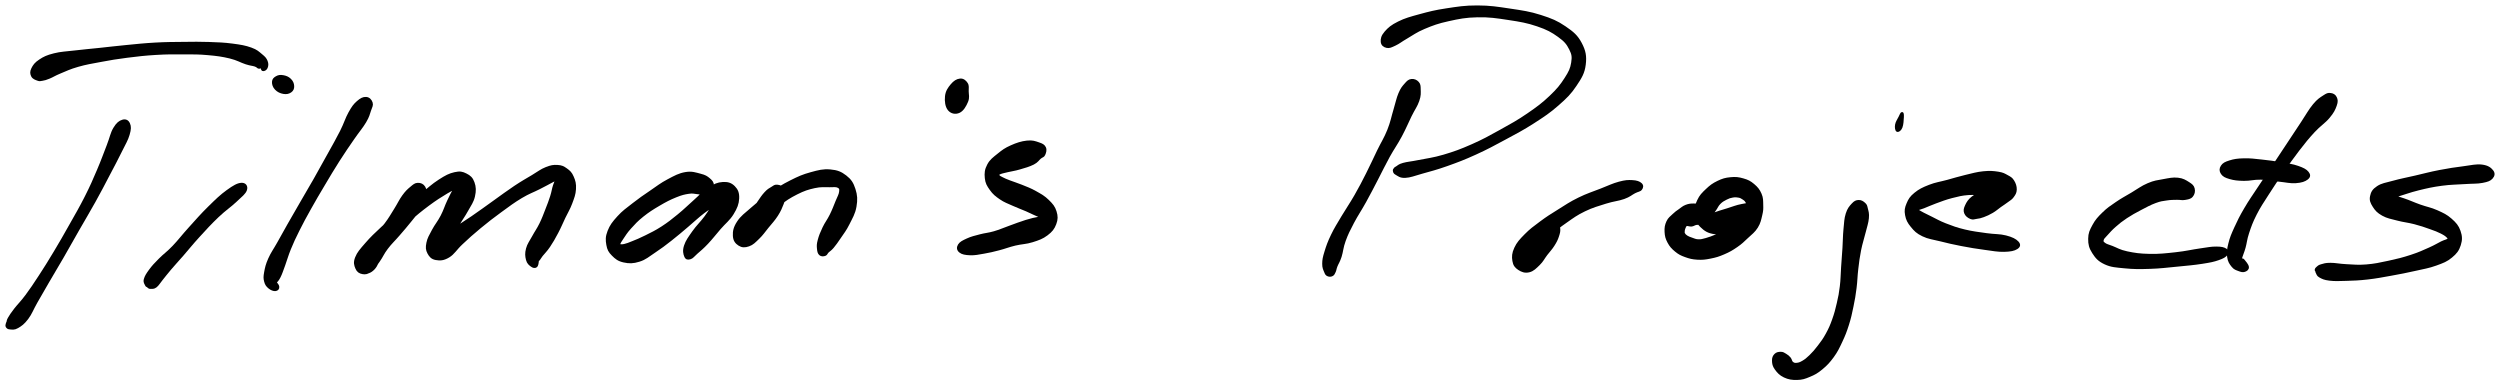 <svg xmlns="http://www.w3.org/2000/svg" id="canvas" viewBox="305.150 338.400 1150.538 177.366"><path d="M 361.58,393.98 C 360.24 394.40, 359.14 395.17, 357.77 397.46 C 356.40 399.74, 356.25 401.53, 354.74 405.40 C 353.23 409.28, 352.24 412.12, 350.23 416.83 C 348.21 421.54, 347.21 423.93, 344.66 428.97 C 342.12 434.00, 340.40 436.89, 337.52 442.00 C 334.65 447.10, 333.13 449.77, 330.29 454.50 C 327.46 459.22, 325.95 461.62, 323.35 465.61 C 320.74 469.60, 319.52 471.44, 317.28 474.46 C 315.04 477.47, 313.74 478.62, 312.14 480.67 C 310.55 482.73, 310.02 483.55, 309.32 484.75 C 308.61 485.94, 308.82 486.12, 308.62 486.66 C 308.41 487.20, 308.36 487.03, 308.30 487.44 C 308.24 487.85, 308.00 488.30, 308.29 488.72 C 308.59 489.13, 308.81 489.46, 309.79 489.51 C 310.78 489.56, 311.62 489.88, 313.21 488.96 C 314.79 488.05, 315.98 487.23, 317.72 484.93 C 319.45 482.63, 319.97 480.83, 321.89 477.46 C 323.81 474.08, 324.89 472.21, 327.31 468.06 C 329.73 463.90, 331.22 461.47, 334.00 456.68 C 336.77 451.88, 338.24 449.19, 341.17 444.07 C 344.10 438.95, 345.87 436.07, 348.64 431.08 C 351.42 426.09, 352.61 423.73, 355.03 419.12 C 357.46 414.52, 358.90 411.81, 360.75 408.05 C 362.61 404.29, 363.56 402.87, 364.31 400.33 C 365.06 397.79, 365.04 396.63, 364.49 395.36 C 363.95 394.09, 362.93 393.56, 361.58 393.98" style="stroke: black; fill: black;"/><path d="M 322.50,375.05 C 323.43 375.39, 323.58 375.26, 324.64 375.08 C 325.70 374.90, 326.18 374.78, 327.80 374.12 C 329.43 373.46, 330.14 372.86, 332.77 371.77 C 335.41 370.69, 337.18 369.76, 340.98 368.68 C 344.77 367.60, 347.20 367.22, 351.73 366.38 C 356.26 365.54, 358.58 365.13, 363.61 364.49 C 368.65 363.85, 371.68 363.50, 376.91 363.18 C 382.13 362.87, 384.95 362.90, 389.74 362.92 C 394.53 362.94, 396.62 362.89, 400.87 363.28 C 405.12 363.66, 407.48 363.98, 410.97 364.82 C 414.47 365.67, 416.03 366.76, 418.34 367.50 C 420.65 368.25, 421.36 368.14, 422.54 368.54 C 423.73 368.94, 423.71 369.42, 424.26 369.52 C 424.82 369.63, 425.09 369.25, 425.32 369.06 C 425.55 368.88, 425.26 368.28, 425.41 368.59 C 425.56 368.89, 425.59 370.40, 426.07 370.60 C 426.55 370.80, 427.46 370.37, 427.81 369.58 C 428.16 368.79, 428.32 367.80, 427.84 366.63 C 427.37 365.46, 426.88 364.90, 425.44 363.72 C 423.99 362.55, 423.31 361.71, 420.64 360.76 C 417.96 359.80, 415.94 359.46, 412.05 358.95 C 408.16 358.44, 405.65 358.37, 401.18 358.21 C 396.71 358.06, 394.63 358.12, 389.72 358.17 C 384.81 358.23, 381.97 358.19, 376.64 358.49 C 371.31 358.78, 368.21 359.15, 363.08 359.64 C 357.94 360.13, 355.62 360.45, 350.94 360.94 C 346.26 361.44, 343.85 361.61, 339.68 362.11 C 335.50 362.61, 333.30 362.61, 330.06 363.43 C 326.82 364.25, 325.48 364.89, 323.48 366.22 C 321.47 367.54, 320.73 368.62, 320.03 370.05 C 319.33 371.48, 319.49 372.37, 319.98 373.37 C 320.48 374.36, 321.57 374.70, 322.50 375.05" style="stroke: black; fill: black;"/><path d="M 416.24,423.03 C 414.53 423.13, 412.75 424.14, 409.77 426.30 C 406.79 428.45, 404.83 430.37, 401.34 433.80 C 397.85 437.23, 395.62 439.82, 392.34 443.45 C 389.05 447.07, 387.66 449.06, 384.92 451.92 C 382.17 454.79, 380.76 455.61, 378.62 457.78 C 376.47 459.95, 375.54 460.93, 374.18 462.77 C 372.83 464.61, 372.20 465.63, 371.83 466.97 C 371.47 468.32, 372.10 468.85, 372.35 469.50 C 372.61 470.14, 372.91 469.98, 373.13 470.18 C 373.34 470.38, 373.15 470.37, 373.43 470.50 C 373.72 470.64, 373.86 470.91, 374.55 470.86 C 375.24 470.81, 375.87 471.02, 376.88 470.24 C 377.89 469.46, 378.28 468.57, 379.59 466.97 C 380.91 465.36, 381.53 464.46, 383.44 462.22 C 385.35 459.98, 386.51 458.76, 389.13 455.77 C 391.74 452.77, 393.25 450.80, 396.50 447.24 C 399.75 443.68, 401.96 441.24, 405.38 437.98 C 408.81 434.72, 411.02 433.39, 413.61 430.94 C 416.19 428.50, 417.78 427.35, 418.31 425.77 C 418.84 424.18, 417.95 422.92, 416.24 423.03" style="stroke: black; fill: black;"/><path d="M 435.36,373.48 C 434.11 373.27, 433.27 373.41, 432.36 373.94 C 431.45 374.46, 430.87 375.02, 430.82 376.10 C 430.77 377.18, 431.15 378.34, 432.11 379.34 C 433.07 380.35, 434.27 380.89, 435.62 381.13 C 436.97 381.36, 437.99 381.13, 438.87 380.51 C 439.76 379.88, 440.09 379.11, 440.04 378.00 C 439.99 376.90, 439.57 375.90, 438.63 375.00 C 437.70 374.09, 436.62 373.69, 435.36 373.48" style="stroke: black; fill: black;"/><path d="M 473.64,383.51 C 472.36 383.43, 471.25 383.97, 469.72 385.33 C 468.19 386.69, 467.52 387.60, 465.99 390.32 C 464.47 393.03, 464.03 395.06, 462.09 398.91 C 460.15 402.76, 458.71 405.17, 456.29 409.57 C 453.86 413.97, 452.49 416.47, 449.96 420.93 C 447.42 425.40, 446.02 427.71, 443.61 431.88 C 441.20 436.06, 439.99 438.12, 437.90 441.80 C 435.81 445.47, 434.93 447.13, 433.16 450.27 C 431.40 453.42, 430.26 454.84, 429.07 457.53 C 427.88 460.22, 427.59 461.63, 427.21 463.70 C 426.84 465.78, 426.84 466.48, 427.20 467.89 C 427.56 469.29, 428.07 469.93, 429.01 470.73 C 429.95 471.52, 431.06 471.95, 431.90 471.87 C 432.73 471.78, 433.33 471.20, 433.17 470.30 C 433.02 469.41, 431.62 468.03, 431.12 467.38 C 430.62 466.73, 430.66 466.91, 430.65 467.04 C 430.64 467.17, 430.83 467.78, 431.07 468.04 C 431.31 468.30, 431.31 468.79, 431.85 468.34 C 432.39 467.90, 432.96 467.44, 433.78 465.83 C 434.59 464.23, 434.98 462.91, 435.94 460.32 C 436.90 457.73, 437.24 456.10, 438.56 452.89 C 439.87 449.68, 440.67 447.99, 442.53 444.27 C 444.39 440.55, 445.53 438.47, 447.86 434.30 C 450.19 430.12, 451.58 427.79, 454.19 423.40 C 456.81 419.00, 458.23 416.56, 460.93 412.33 C 463.63 408.09, 465.25 405.80, 467.70 402.23 C 470.15 398.66, 471.64 397.07, 473.19 394.47 C 474.73 391.86, 474.81 390.96, 475.41 389.21 C 476.00 387.46, 476.51 386.86, 476.16 385.72 C 475.80 384.58, 474.93 383.59, 473.64 383.51" style="stroke: black; fill: black;"/><path d="M 497.44,423.04 C 496.22 423.08, 495.64 423.66, 494.30 424.77 C 492.95 425.89, 492.16 426.61, 490.70 428.60 C 489.25 430.59, 488.63 432.15, 487.01 434.73 C 485.38 437.31, 484.57 438.88, 482.58 441.50 C 480.59 444.12, 479.03 445.35, 477.07 447.84 C 475.11 450.33, 474.19 451.78, 472.78 453.94 C 471.37 456.11, 470.59 457.03, 470.02 458.65 C 469.45 460.28, 469.37 461.02, 469.92 462.08 C 470.46 463.13, 471.32 463.95, 472.76 463.95 C 474.19 463.95, 475.51 463.72, 477.10 462.09 C 478.68 460.45, 478.92 458.68, 480.67 455.76 C 482.42 452.85, 483.28 450.69, 485.83 447.52 C 488.38 444.35, 490.13 442.89, 493.41 439.92 C 496.70 436.95, 498.79 435.25, 502.26 432.66 C 505.73 430.08, 507.90 428.74, 510.77 427.01 C 513.64 425.28, 515.01 424.97, 516.59 424.01 C 518.18 423.05, 518.46 422.58, 518.69 422.23 C 518.92 421.87, 518.55 421.69, 517.73 422.25 C 516.92 422.81, 515.86 423.32, 514.61 425.03 C 513.36 426.74, 512.71 428.23, 511.47 430.79 C 510.23 433.36, 509.83 435.11, 508.41 437.83 C 507.00 440.56, 505.70 441.95, 504.39 444.42 C 503.08 446.90, 502.29 448.12, 501.88 450.20 C 501.46 452.29, 501.55 453.36, 502.33 454.84 C 503.12 456.31, 503.94 457.25, 505.79 457.58 C 507.65 457.90, 509.22 457.89, 511.60 456.46 C 513.98 455.03, 514.82 453.10, 517.70 450.42 C 520.57 447.75, 522.38 446.05, 525.98 443.09 C 529.57 440.12, 531.84 438.38, 535.65 435.59 C 539.47 432.80, 541.53 431.24, 545.06 429.12 C 548.59 427.01, 550.47 426.47, 553.30 425.02 C 556.14 423.58, 557.40 422.87, 559.24 421.89 C 561.09 420.92, 561.72 420.64, 562.52 420.14 C 563.31 419.63, 563.37 419.34, 563.21 419.37 C 563.05 419.40, 562.31 419.42, 561.70 420.30 C 561.09 421.17, 560.73 422.06, 560.15 423.76 C 559.58 425.46, 559.54 426.58, 558.83 428.80 C 558.12 431.03, 557.61 432.36, 556.61 434.88 C 555.62 437.41, 555.09 438.94, 553.87 441.43 C 552.64 443.93, 551.72 445.07, 550.49 447.35 C 549.26 449.64, 548.28 450.76, 547.72 452.87 C 547.16 454.98, 547.31 456.34, 547.71 457.91 C 548.12 459.47, 548.93 460.06, 549.76 460.68 C 550.59 461.30, 551.30 461.41, 551.88 461.00 C 552.45 460.59, 552.57 459.21, 552.64 458.64 C 552.72 458.07, 552.18 458.27, 552.25 458.15 C 552.33 458.02, 552.57 458.45, 553.01 458.01 C 553.46 457.56, 553.51 457.18, 554.48 455.93 C 555.44 454.69, 556.41 453.90, 557.84 451.79 C 559.26 449.68, 560.20 448.04, 561.60 445.38 C 563.01 442.72, 563.59 441.16, 564.87 438.48 C 566.15 435.80, 567.01 434.59, 567.99 431.98 C 568.96 429.37, 569.59 427.86, 569.73 425.43 C 569.88 422.99, 569.50 421.65, 568.70 419.83 C 567.91 418.00, 567.17 417.32, 565.77 416.32 C 564.37 415.31, 563.58 414.91, 561.72 414.81 C 559.85 414.70, 558.75 414.87, 556.45 415.79 C 554.14 416.71, 553.07 417.69, 550.19 419.41 C 547.32 421.13, 545.61 422.04, 542.07 424.39 C 538.53 426.75, 536.41 428.39, 532.48 431.18 C 528.54 433.97, 526.30 435.69, 522.41 438.33 C 518.52 440.98, 516.36 442.29, 513.04 444.40 C 509.72 446.52, 507.66 447.11, 505.81 448.92 C 503.97 450.73, 503.86 452.21, 503.81 453.46 C 503.75 454.70, 504.62 455.12, 505.55 455.14 C 506.47 455.17, 507.11 454.84, 508.42 453.60 C 509.73 452.36, 510.59 451.26, 512.10 448.94 C 513.60 446.62, 514.34 444.73, 515.94 441.99 C 517.55 439.26, 518.64 437.91, 520.10 435.26 C 521.56 432.61, 522.65 431.30, 523.24 428.74 C 523.82 426.17, 523.76 424.44, 523.03 422.43 C 522.31 420.42, 521.33 419.56, 519.60 418.70 C 517.87 417.84, 516.85 417.58, 514.39 418.14 C 511.94 418.70, 510.45 419.48, 507.32 421.49 C 504.20 423.49, 502.31 425.33, 498.78 428.17 C 495.26 431.00, 493.24 432.68, 489.70 435.66 C 486.16 438.65, 484.32 440.10, 481.10 443.08 C 477.88 446.07, 476.02 447.83, 473.61 450.61 C 471.20 453.39, 469.95 454.74, 469.07 456.98 C 468.18 459.22, 468.59 460.40, 469.18 461.81 C 469.77 463.23, 470.70 463.82, 472.03 464.06 C 473.35 464.30, 474.29 464.11, 475.78 463.00 C 477.27 461.89, 477.99 460.60, 479.48 458.52 C 480.97 456.44, 481.39 455.02, 483.23 452.61 C 485.06 450.19, 486.48 448.98, 488.67 446.43 C 490.87 443.87, 492.19 442.38, 494.20 439.85 C 496.21 437.31, 497.44 436.05, 498.73 433.76 C 500.02 431.47, 500.33 430.24, 500.67 428.40 C 501.00 426.56, 501.04 425.63, 500.39 424.56 C 499.75 423.48, 498.66 422.99, 497.44 423.04" style="stroke: black; fill: black;"/><path d="M 633.21,423.69 C 633.18 422.48, 632.66 421.81, 631.50 420.83 C 630.35 419.86, 629.63 419.38, 627.45 418.83 C 625.28 418.28, 623.60 417.58, 620.63 418.09 C 617.66 418.60, 615.82 419.66, 612.60 421.36 C 609.38 423.06, 607.74 424.41, 604.54 426.60 C 601.34 428.78, 599.58 429.96, 596.60 432.30 C 593.62 434.63, 591.93 435.76, 589.66 438.27 C 587.39 440.77, 586.23 442.27, 585.24 444.83 C 584.24 447.38, 584.32 448.87, 584.69 451.04 C 585.07 453.21, 585.60 454.15, 587.11 455.68 C 588.62 457.21, 589.79 458.16, 592.23 458.69 C 594.67 459.23, 596.48 459.25, 599.32 458.35 C 602.16 457.46, 603.50 456.14, 606.43 454.21 C 609.35 452.28, 610.92 451.07, 613.94 448.71 C 616.96 446.35, 618.53 444.94, 621.53 442.42 C 624.53 439.90, 626.08 438.30, 628.93 436.13 C 631.77 433.95, 633.59 433.13, 635.75 431.56 C 637.91 429.99, 638.73 429.26, 639.72 428.26 C 640.71 427.27, 640.97 426.81, 640.70 426.58 C 640.42 426.35, 639.61 426.17, 638.35 427.12 C 637.10 428.08, 636.13 429.12, 634.42 431.34 C 632.71 433.56, 631.85 435.47, 629.81 438.22 C 627.77 440.97, 626.09 442.42, 624.21 445.08 C 622.34 447.75, 621.17 449.29, 620.43 451.55 C 619.70 453.80, 620.08 455.22, 620.55 456.35 C 621.02 457.48, 621.76 457.52, 622.78 457.22 C 623.81 456.92, 624.13 456.25, 625.69 454.86 C 627.26 453.47, 628.46 452.55, 630.60 450.28 C 632.74 448.01, 634.06 446.23, 636.40 443.52 C 638.75 440.81, 640.64 439.49, 642.33 436.73 C 644.01 433.98, 644.70 432.21, 644.83 429.74 C 644.95 427.28, 644.36 425.84, 642.96 424.43 C 641.55 423.01, 640.11 422.52, 637.80 422.66 C 635.49 422.80, 634.02 423.45, 631.40 425.11 C 628.77 426.77, 627.47 428.48, 624.67 430.94 C 621.87 433.40, 620.35 435.01, 617.39 437.42 C 614.43 439.84, 612.89 441.07, 609.88 443.03 C 606.86 444.98, 605.04 445.82, 602.32 447.18 C 599.61 448.55, 598.22 449.06, 596.31 449.84 C 594.40 450.63, 593.90 450.82, 592.75 451.11 C 591.61 451.40, 591.11 451.35, 590.57 451.28 C 590.03 451.20, 589.85 451.39, 590.06 450.73 C 590.27 450.08, 590.61 449.51, 591.63 448.01 C 592.65 446.52, 593.32 445.31, 595.18 443.25 C 597.03 441.20, 598.25 439.84, 600.90 437.72 C 603.54 435.61, 605.37 434.46, 608.41 432.67 C 611.45 430.88, 613.36 429.89, 616.11 428.78 C 618.85 427.66, 620.16 427.39, 622.12 427.09 C 624.08 426.78, 624.56 427.14, 625.91 427.24 C 627.26 427.33, 627.72 427.64, 628.87 427.57 C 630.03 427.50, 630.81 427.65, 631.68 426.88 C 632.55 426.10, 633.25 424.90, 633.21 423.69" style="stroke: black; fill: black;"/><path d="M 662.79,423.89 C 661.70 423.80, 661.48 424.18, 660.40 424.83 C 659.32 425.48, 658.68 425.77, 657.41 427.14 C 656.13 428.51, 655.41 429.66, 654.03 431.68 C 652.65 433.71, 651.84 435.12, 650.49 437.27 C 649.14 439.41, 648.38 440.55, 647.28 442.40 C 646.18 444.26, 645.30 445.11, 645.00 446.55 C 644.70 447.99, 645.02 448.95, 645.80 449.61 C 646.58 450.28, 647.44 450.50, 648.88 449.88 C 650.32 449.25, 651.41 448.52, 653.00 446.49 C 654.60 444.45, 654.76 442.45, 656.86 439.71 C 658.97 436.98, 660.54 435.27, 663.53 432.81 C 666.52 430.35, 668.53 429.08, 671.81 427.42 C 675.10 425.76, 676.96 425.17, 679.97 424.50 C 682.98 423.83, 684.68 424.09, 686.87 424.07 C 689.06 424.05, 689.94 423.86, 690.93 424.38 C 691.92 424.91, 691.98 425.32, 691.82 426.68 C 691.67 428.03, 691.01 429.00, 690.14 431.14 C 689.26 433.29, 688.66 434.99, 687.46 437.41 C 686.27 439.83, 685.25 440.94, 684.16 443.25 C 683.06 445.55, 682.47 447.03, 681.97 448.94 C 681.46 450.86, 681.51 451.54, 681.63 452.84 C 681.75 454.14, 681.92 454.88, 682.55 455.45 C 683.19 456.02, 684.09 455.94, 684.82 455.69 C 685.54 455.44, 685.46 454.91, 686.18 454.20 C 686.89 453.50, 687.29 453.48, 688.41 452.16 C 689.52 450.83, 690.31 449.72, 691.75 447.58 C 693.19 445.44, 694.19 444.28, 695.60 441.46 C 697.01 438.63, 698.27 436.65, 698.82 433.46 C 699.37 430.27, 699.25 428.28, 698.35 425.50 C 697.45 422.72, 696.53 421.28, 694.31 419.55 C 692.08 417.83, 690.41 417.16, 687.22 416.87 C 684.03 416.59, 682.01 417.13, 678.37 418.13 C 674.73 419.13, 672.77 419.99, 669.02 421.88 C 665.26 423.78, 663.18 425.12, 659.61 427.60 C 656.04 430.09, 654.14 431.70, 651.17 434.31 C 648.20 436.91, 646.42 438.11, 644.78 440.63 C 643.13 443.16, 642.83 444.86, 642.93 446.94 C 643.04 449.01, 643.94 450.14, 645.30 451.01 C 646.66 451.89, 647.93 451.92, 649.71 451.30 C 651.49 450.69, 652.45 449.62, 654.18 447.95 C 655.92 446.28, 656.68 445.06, 658.39 442.95 C 660.10 440.85, 661.34 439.60, 662.73 437.43 C 664.12 435.27, 664.61 433.94, 665.34 432.12 C 666.07 430.30, 666.28 429.69, 666.38 428.32 C 666.48 426.96, 666.55 426.18, 665.83 425.30 C 665.11 424.41, 663.88 423.98, 662.79 423.89" style="stroke: black; fill: black;"/><path d="M 746.98,375.06 C 745.58 375.20, 744.35 375.98, 743.07 377.51 C 741.78 379.05, 740.80 380.46, 740.55 382.72 C 740.31 384.99, 740.63 387.42, 741.82 388.85 C 743.02 390.28, 744.86 390.63, 746.53 389.88 C 748.20 389.13, 749.40 387.01, 750.18 385.12 C 750.97 383.23, 750.48 382.08, 750.46 380.42 C 750.43 378.76, 750.74 377.90, 750.04 376.83 C 749.35 375.76, 748.37 374.92, 746.98 375.06" style="stroke: black; fill: black;"/><path d="M 786.00,406.33 C 785.48 405.30, 784.76 404.92, 783.12 404.38 C 781.49 403.83, 780.35 403.33, 777.82 403.60 C 775.30 403.87, 773.16 404.56, 770.52 405.74 C 767.87 406.92, 766.72 407.77, 764.60 409.49 C 762.48 411.21, 761.08 412.16, 759.94 414.33 C 758.79 416.49, 758.64 418.08, 758.87 420.33 C 759.10 422.58, 759.76 423.68, 761.09 425.55 C 762.42 427.43, 763.48 428.29, 765.54 429.71 C 767.61 431.13, 769.02 431.56, 771.42 432.65 C 773.82 433.75, 775.30 434.22, 777.56 435.20 C 779.82 436.19, 781.01 436.88, 782.72 437.57 C 784.43 438.27, 785.37 438.46, 786.11 438.66 C 786.84 438.86, 786.98 438.57, 786.40 438.57 C 785.82 438.57, 785.04 438.35, 783.23 438.66 C 781.41 438.97, 779.99 439.28, 777.32 440.10 C 774.65 440.91, 772.80 441.69, 769.87 442.73 C 766.94 443.77, 765.42 444.52, 762.69 445.31 C 759.96 446.11, 758.71 446.06, 756.24 446.72 C 753.76 447.38, 752.26 447.70, 750.31 448.60 C 748.35 449.50, 747.13 450.09, 746.46 451.22 C 745.80 452.34, 745.94 453.39, 746.98 454.22 C 748.01 455.05, 749.44 455.29, 751.64 455.38 C 753.83 455.46, 755.32 455.10, 757.96 454.65 C 760.60 454.19, 761.96 453.86, 764.84 453.12 C 767.71 452.38, 769.24 451.68, 772.31 450.94 C 775.39 450.20, 777.29 450.33, 780.22 449.40 C 783.14 448.48, 784.82 447.91, 786.94 446.31 C 789.05 444.71, 789.99 443.52, 790.78 441.41 C 791.57 439.31, 791.56 437.91, 790.90 435.79 C 790.24 433.66, 789.32 432.58, 787.49 430.79 C 785.67 428.99, 784.22 428.20, 781.77 426.82 C 779.32 425.43, 777.62 424.85, 775.23 423.87 C 772.84 422.89, 771.61 422.61, 769.83 421.91 C 768.05 421.22, 767.36 420.93, 766.34 420.40 C 765.31 419.87, 764.95 419.71, 764.70 419.28 C 764.45 418.84, 764.25 418.65, 765.07 418.23 C 765.89 417.80, 766.96 417.62, 768.81 417.16 C 770.66 416.70, 771.95 416.62, 774.32 415.92 C 776.69 415.23, 778.77 414.66, 780.68 413.69 C 782.58 412.71, 782.84 411.86, 783.84 411.03 C 784.85 410.20, 785.26 410.47, 785.69 409.53 C 786.12 408.59, 786.51 407.36, 786.00 406.33" style="stroke: black; fill: black;"/><path d="M 954.69,375.26 C 953.54 375.42, 953.04 375.94, 951.95 377.18 C 950.86 378.41, 950.23 379.10, 949.23 381.42 C 948.24 383.75, 948.01 385.42, 946.98 388.80 C 945.95 392.19, 945.60 394.53, 944.07 398.35 C 942.54 402.16, 941.30 403.89, 939.35 407.89 C 937.40 411.89, 936.41 414.23, 934.31 418.36 C 932.22 422.49, 931.15 424.58, 928.89 428.52 C 926.63 432.46, 925.16 434.44, 923.01 438.06 C 920.87 441.69, 919.73 443.39, 918.16 446.64 C 916.59 449.89, 915.97 451.70, 915.17 454.32 C 914.36 456.95, 914.17 457.96, 914.15 459.79 C 914.12 461.62, 914.61 462.42, 915.03 463.47 C 915.45 464.52, 915.59 464.73, 916.23 465.04 C 916.87 465.35, 917.59 465.34, 918.22 465.01 C 918.85 464.69, 918.98 464.24, 919.38 463.41 C 919.77 462.58, 919.64 462.24, 920.18 460.86 C 920.72 459.47, 921.32 458.84, 922.08 456.50 C 922.84 454.15, 922.82 452.26, 923.98 449.12 C 925.13 445.97, 925.95 444.37, 927.84 440.76 C 929.74 437.16, 931.24 435.10, 933.45 431.09 C 935.67 427.09, 936.77 424.86, 938.93 420.73 C 941.09 416.60, 942.08 414.38, 944.25 410.44 C 946.43 406.50, 947.80 404.78, 949.81 401.03 C 951.82 397.29, 952.71 394.97, 954.31 391.71 C 955.92 388.45, 957.01 387.16, 957.84 384.73 C 958.68 382.30, 958.52 381.23, 958.48 379.56 C 958.45 377.90, 958.44 377.27, 957.68 376.41 C 956.92 375.55, 955.83 375.11, 954.69 375.26" style="stroke: black; fill: black;"/><path d="M 943.38,359.95 C 944.60 360.21, 945.37 359.76, 947.19 358.92 C 949.01 358.07, 949.80 357.26, 952.48 355.72 C 955.16 354.19, 956.74 352.86, 960.59 351.25 C 964.44 349.64, 966.82 348.74, 971.72 347.67 C 976.62 346.59, 979.57 345.97, 985.10 345.86 C 990.63 345.75, 993.86 346.27, 999.38 347.11 C 1004.89 347.95, 1008.05 348.47, 1012.67 350.05 C 1017.29 351.62, 1019.47 352.82, 1022.49 355.00 C 1025.50 357.17, 1026.52 358.47, 1027.77 360.93 C 1029.01 363.39, 1029.15 364.57, 1028.72 367.31 C 1028.28 370.04, 1027.60 371.49, 1025.59 374.61 C 1023.58 377.72, 1022.12 379.58, 1018.65 382.87 C 1015.18 386.16, 1012.84 387.91, 1008.26 391.05 C 1003.67 394.19, 1000.87 395.71, 995.73 398.56 C 990.59 401.41, 987.78 402.99, 982.55 405.29 C 977.33 407.59, 974.49 408.61, 969.61 410.06 C 964.73 411.50, 961.90 411.76, 958.17 412.52 C 954.43 413.28, 952.99 413.29, 950.94 413.86 C 948.89 414.43, 948.72 414.94, 947.94 415.38 C 947.16 415.81, 947.31 415.72, 947.06 416.05 C 946.81 416.38, 946.54 416.56, 946.68 417.04 C 946.82 417.52, 946.73 417.92, 947.76 418.46 C 948.80 419.01, 949.52 419.88, 951.87 419.76 C 954.21 419.64, 955.64 418.96, 959.47 417.88 C 963.30 416.80, 966.06 416.13, 971.02 414.37 C 975.97 412.61, 978.90 411.50, 984.25 409.07 C 989.59 406.64, 992.43 405.07, 997.73 402.22 C 1003.03 399.36, 1005.88 397.91, 1010.74 394.79 C 1015.60 391.66, 1018.13 390.00, 1022.03 386.58 C 1025.93 383.16, 1027.75 381.37, 1030.23 377.67 C 1032.71 373.97, 1033.96 371.96, 1034.44 368.10 C 1034.92 364.25, 1034.46 361.83, 1032.64 358.39 C 1030.82 354.96, 1029.04 353.45, 1025.33 350.92 C 1021.62 348.39, 1019.15 347.37, 1014.09 345.75 C 1009.03 344.14, 1005.82 343.71, 1000.02 342.84 C 994.22 341.97, 990.91 341.42, 985.07 341.40 C 979.22 341.39, 976.11 341.94, 970.81 342.74 C 965.52 343.54, 963.00 344.20, 958.59 345.40 C 954.19 346.61, 951.95 347.19, 948.79 348.76 C 945.62 350.33, 944.31 351.48, 942.77 353.25 C 941.23 355.03, 940.97 356.30, 941.09 357.64 C 941.21 358.98, 942.16 359.70, 943.38 359.95" style="stroke: black; fill: black;"/><path d="M 1017.69,440.72 C 1016.73 440.90, 1017.12 441.12, 1016.43 441.44 C 1015.73 441.76, 1015.17 441.46, 1014.23 442.31 C 1013.28 443.17, 1012.72 444.22, 1011.68 445.72 C 1010.63 447.22, 1010.12 448.15, 1008.99 449.81 C 1007.86 451.47, 1006.98 452.46, 1006.05 454.02 C 1005.11 455.59, 1004.52 456.43, 1004.32 457.65 C 1004.12 458.87, 1004.38 459.52, 1005.06 460.14 C 1005.75 460.76, 1006.51 461.21, 1007.74 460.74 C 1008.97 460.27, 1009.89 459.45, 1011.20 457.78 C 1012.51 456.11, 1012.74 454.73, 1014.28 452.40 C 1015.82 450.07, 1016.59 448.53, 1018.90 446.14 C 1021.22 443.76, 1022.77 442.66, 1025.86 440.48 C 1028.96 438.29, 1030.72 436.97, 1034.37 435.21 C 1038.03 433.44, 1040.52 432.78, 1044.14 431.64 C 1047.76 430.50, 1049.85 430.46, 1052.49 429.51 C 1055.14 428.56, 1055.81 427.72, 1057.39 426.90 C 1058.97 426.08, 1059.80 426.19, 1060.38 425.42 C 1060.97 424.65, 1061.11 423.78, 1060.31 423.05 C 1059.51 422.32, 1058.38 421.90, 1056.38 421.79 C 1054.38 421.68, 1053.19 421.73, 1050.31 422.50 C 1047.44 423.27, 1045.73 424.17, 1042.01 425.63 C 1038.30 427.09, 1035.66 427.87, 1031.74 429.80 C 1027.82 431.72, 1025.91 433.07, 1022.41 435.26 C 1018.90 437.44, 1017.25 438.46, 1014.21 440.72 C 1011.16 442.98, 1009.52 444.17, 1007.18 446.55 C 1004.84 448.93, 1003.62 450.23, 1002.52 452.61 C 1001.42 454.99, 1001.35 456.53, 1001.67 458.44 C 1001.99 460.36, 1002.70 461.24, 1004.13 462.20 C 1005.57 463.15, 1006.98 463.67, 1008.84 463.23 C 1010.70 462.79, 1011.82 461.55, 1013.42 460.00 C 1015.01 458.45, 1015.50 457.20, 1016.83 455.46 C 1018.16 453.72, 1019.00 452.96, 1020.06 451.28 C 1021.12 449.61, 1021.60 448.67, 1022.12 447.09 C 1022.64 445.52, 1022.85 444.72, 1022.67 443.41 C 1022.49 442.10, 1022.21 441.08, 1021.22 440.54 C 1020.22 440.01, 1018.65 440.54, 1017.69 440.72" style="stroke: black; fill: black;"/><path d="M 1089.28,435.05 C 1088.85 433.92, 1088.37 433.65, 1087.44 433.15 C 1086.50 432.65, 1085.86 432.56, 1084.59 432.55 C 1083.32 432.55, 1082.40 432.63, 1081.09 433.14 C 1079.77 433.65, 1079.17 434.28, 1078.01 435.10 C 1076.85 435.92, 1076.39 436.18, 1075.29 437.25 C 1074.20 438.32, 1073.24 438.89, 1072.53 440.46 C 1071.81 442.03, 1071.61 443.23, 1071.71 445.11 C 1071.81 446.99, 1072.09 448.12, 1073.02 449.85 C 1073.95 451.59, 1074.81 452.53, 1076.36 453.80 C 1077.92 455.08, 1078.82 455.53, 1080.81 456.25 C 1082.80 456.97, 1084.02 457.28, 1086.32 457.42 C 1088.61 457.55, 1089.85 457.41, 1092.29 456.92 C 1094.73 456.44, 1096.09 456.03, 1098.51 454.98 C 1100.93 453.94, 1102.24 453.18, 1104.39 451.70 C 1106.54 450.22, 1107.40 449.33, 1109.26 447.57 C 1111.12 445.82, 1112.40 444.96, 1113.69 442.91 C 1114.97 440.86, 1115.19 439.37, 1115.68 437.33 C 1116.16 435.29, 1116.18 434.63, 1116.12 432.71 C 1116.06 430.79, 1116.18 429.57, 1115.37 427.72 C 1114.57 425.87, 1113.70 424.81, 1112.10 423.46 C 1110.50 422.11, 1109.47 421.59, 1107.37 420.99 C 1105.27 420.38, 1103.90 420.22, 1101.58 420.45 C 1099.26 420.67, 1097.97 421.04, 1095.77 422.10 C 1093.56 423.17, 1092.38 424.04, 1090.57 425.77 C 1088.75 427.49, 1087.72 428.50, 1086.69 430.72 C 1085.66 432.95, 1085.16 434.53, 1085.42 436.88 C 1085.67 439.24, 1086.19 440.72, 1087.97 442.48 C 1089.75 444.24, 1091.30 445.31, 1094.33 445.68 C 1097.36 446.05, 1099.91 445.39, 1103.13 444.33 C 1106.35 443.27, 1108.22 442.21, 1110.45 440.39 C 1112.67 438.58, 1113.80 436.86, 1114.24 435.26 C 1114.67 433.67, 1114.12 432.92, 1112.63 432.43 C 1111.13 431.93, 1109.28 432.31, 1106.77 432.78 C 1104.26 433.25, 1102.68 433.97, 1100.07 434.77 C 1097.46 435.58, 1095.52 436.11, 1093.73 436.81 C 1091.94 437.51, 1091.43 438.07, 1091.14 438.26 C 1090.84 438.46, 1091.59 438.45, 1092.25 437.80 C 1092.91 437.15, 1093.56 436.19, 1094.42 435.01 C 1095.28 433.83, 1095.50 432.94, 1096.53 431.91 C 1097.56 430.87, 1098.36 430.44, 1099.57 429.83 C 1100.78 429.21, 1101.42 429.01, 1102.58 428.82 C 1103.73 428.62, 1104.42 428.69, 1105.35 428.87 C 1106.28 429.04, 1106.57 429.27, 1107.24 429.69 C 1107.91 430.12, 1108.30 430.36, 1108.72 430.99 C 1109.13 431.62, 1109.31 431.98, 1109.30 432.84 C 1109.29 433.69, 1109.12 434.16, 1108.68 435.26 C 1108.24 436.36, 1108.09 437.10, 1107.10 438.32 C 1106.10 439.54, 1105.18 440.13, 1103.70 441.37 C 1102.21 442.61, 1101.41 443.44, 1099.67 444.51 C 1097.93 445.58, 1096.86 445.95, 1094.99 446.74 C 1093.12 447.52, 1091.98 447.97, 1090.33 448.43 C 1088.67 448.89, 1088.06 449.07, 1086.73 449.03 C 1085.39 448.99, 1084.72 448.58, 1083.65 448.22 C 1082.58 447.86, 1082.09 447.68, 1081.39 447.23 C 1080.69 446.78, 1080.43 446.47, 1080.15 445.98 C 1079.87 445.49, 1079.99 445.24, 1080.00 444.79 C 1080.01 444.34, 1080.04 444.20, 1080.19 443.73 C 1080.35 443.25, 1080.52 442.78, 1080.78 442.42 C 1081.03 442.06, 1080.90 441.97, 1081.47 441.91 C 1082.04 441.86, 1082.80 442.24, 1083.61 442.15 C 1084.42 442.07, 1084.74 441.70, 1085.54 441.48 C 1086.34 441.26, 1086.79 441.58, 1087.61 441.04 C 1088.43 440.51, 1089.29 439.99, 1089.63 438.79 C 1089.96 437.60, 1089.72 436.18, 1089.28 435.05" style="stroke: black; fill: black;"/><path d="M 1160.51,430.94 C 1159.42 431.00, 1158.82 431.24, 1157.73 432.41 C 1156.65 433.58, 1155.82 434.47, 1155.08 436.79 C 1154.35 439.10, 1154.35 440.83, 1154.04 443.97 C 1153.74 447.12, 1153.80 448.98, 1153.58 452.49 C 1153.36 456.01, 1153.18 458.02, 1152.94 461.54 C 1152.70 465.07, 1152.77 466.83, 1152.37 470.12 C 1151.98 473.40, 1151.69 474.87, 1150.97 477.96 C 1150.26 481.04, 1149.83 482.71, 1148.81 485.56 C 1147.79 488.40, 1147.19 489.75, 1145.86 492.18 C 1144.54 494.61, 1143.70 495.70, 1142.18 497.69 C 1140.66 499.69, 1139.75 500.73, 1138.28 502.17 C 1136.80 503.61, 1136.07 504.17, 1134.80 504.91 C 1133.53 505.65, 1132.90 505.81, 1131.92 505.88 C 1130.95 505.95, 1130.55 505.80, 1129.93 505.27 C 1129.31 504.75, 1129.42 503.98, 1128.82 503.25 C 1128.22 502.53, 1127.73 502.14, 1126.91 501.65 C 1126.08 501.16, 1125.66 500.80, 1124.71 500.80 C 1123.76 500.80, 1122.87 500.92, 1122.16 501.64 C 1121.45 502.36, 1121.11 503.12, 1121.15 504.42 C 1121.19 505.72, 1121.32 506.70, 1122.36 508.14 C 1123.40 509.59, 1124.39 510.72, 1126.35 511.65 C 1128.32 512.57, 1129.88 512.81, 1132.18 512.76 C 1134.49 512.71, 1135.64 512.33, 1137.89 511.38 C 1140.15 510.44, 1141.33 509.81, 1143.48 508.03 C 1145.63 506.25, 1146.84 504.98, 1148.66 502.49 C 1150.47 499.99, 1151.16 498.48, 1152.54 495.55 C 1153.92 492.62, 1154.53 491.06, 1155.56 487.83 C 1156.58 484.60, 1156.95 482.80, 1157.65 479.42 C 1158.36 476.04, 1158.63 474.39, 1159.07 470.95 C 1159.51 467.50, 1159.44 465.69, 1159.86 462.19 C 1160.28 458.70, 1160.49 456.81, 1161.16 453.48 C 1161.83 450.14, 1162.49 448.44, 1163.20 445.51 C 1163.92 442.57, 1164.53 441.03, 1164.74 438.82 C 1164.96 436.60, 1164.59 435.76, 1164.27 434.43 C 1163.96 433.09, 1163.93 432.84, 1163.18 432.14 C 1162.43 431.44, 1161.60 430.89, 1160.51 430.94" style="stroke: black; fill: black;"/><path d="M 1177.78,395.85 C 1177.57 397.09, 1177.80 398.34, 1178.27 398.57 C 1178.75 398.80, 1179.66 398.26, 1180.17 397.01 C 1180.69 395.76, 1180.77 393.63, 1180.84 392.32 C 1180.90 391.00, 1180.79 390.41, 1180.49 390.43 C 1180.19 390.45, 1179.87 391.32, 1179.33 392.41 C 1178.79 393.49, 1177.99 394.62, 1177.78 395.85" style="stroke: black; fill: black;"/><path d="M 1212.08,438.70 C 1213.13 439.15, 1213.68 438.79, 1214.86 438.62 C 1216.03 438.45, 1216.52 438.40, 1217.96 437.86 C 1219.39 437.32, 1220.49 436.84, 1222.03 435.93 C 1223.58 435.02, 1224.31 434.28, 1225.68 433.30 C 1227.05 432.33, 1227.74 431.94, 1228.89 431.06 C 1230.05 430.17, 1230.67 429.97, 1231.45 428.89 C 1232.23 427.81, 1232.76 427.08, 1232.80 425.64 C 1232.83 424.21, 1232.41 422.95, 1231.63 421.70 C 1230.85 420.46, 1230.26 420.19, 1228.88 419.43 C 1227.50 418.67, 1226.91 418.26, 1224.72 417.91 C 1222.53 417.57, 1220.92 417.42, 1217.91 417.72 C 1214.90 418.02, 1212.96 418.63, 1209.66 419.41 C 1206.36 420.20, 1204.74 420.75, 1201.43 421.65 C 1198.11 422.56, 1196.07 422.76, 1193.09 423.93 C 1190.11 425.10, 1188.54 425.86, 1186.53 427.50 C 1184.52 429.14, 1183.88 430.19, 1183.05 432.16 C 1182.22 434.12, 1182.01 435.26, 1182.39 437.33 C 1182.77 439.41, 1183.41 440.67, 1184.95 442.54 C 1186.48 444.41, 1187.42 445.40, 1190.07 446.69 C 1192.72 447.97, 1194.65 448.09, 1198.20 448.98 C 1201.76 449.87, 1203.78 450.36, 1207.83 451.14 C 1211.88 451.93, 1214.54 452.35, 1218.47 452.88 C 1222.39 453.42, 1224.50 453.86, 1227.46 453.80 C 1230.43 453.74, 1232.07 453.38, 1233.30 452.59 C 1234.54 451.80, 1234.66 450.91, 1233.65 449.84 C 1232.63 448.77, 1231.07 447.96, 1228.22 447.23 C 1225.37 446.50, 1223.19 446.74, 1219.40 446.20 C 1215.61 445.65, 1213.04 445.40, 1209.27 444.49 C 1205.49 443.59, 1203.56 442.84, 1200.50 441.66 C 1197.45 440.47, 1196.05 439.56, 1194.00 438.57 C 1191.95 437.58, 1191.49 437.36, 1190.25 436.71 C 1189.00 436.05, 1188.33 435.66, 1187.77 435.28 C 1187.22 434.90, 1186.94 435.11, 1187.47 434.81 C 1188.00 434.52, 1188.73 434.45, 1190.43 433.79 C 1192.13 433.14, 1193.38 432.49, 1195.97 431.55 C 1198.57 430.60, 1200.40 429.86, 1203.40 429.08 C 1206.41 428.31, 1207.98 427.90, 1210.99 427.67 C 1214.00 427.44, 1215.79 427.95, 1218.46 427.95 C 1221.14 427.94, 1222.54 427.83, 1224.36 427.63 C 1226.18 427.44, 1226.73 427.34, 1227.57 426.97 C 1228.41 426.60, 1228.42 426.32, 1228.55 425.77 C 1228.68 425.22, 1228.51 424.64, 1228.22 424.22 C 1227.94 423.80, 1227.77 423.59, 1227.14 423.67 C 1226.51 423.76, 1226.12 424.21, 1225.08 424.63 C 1224.04 425.06, 1223.41 425.34, 1221.93 425.78 C 1220.45 426.23, 1219.50 426.17, 1217.69 426.87 C 1215.87 427.57, 1214.39 428.05, 1212.86 429.28 C 1211.32 430.51, 1210.66 431.59, 1210.00 433.01 C 1209.35 434.42, 1209.16 435.22, 1209.57 436.36 C 1209.99 437.50, 1211.02 438.25, 1212.08 438.70" style="stroke: black; fill: black;"/><path d="M 1314.69,425.25 C 1314.38 424.04, 1313.78 423.54, 1312.33 422.62 C 1310.88 421.71, 1309.77 420.94, 1307.46 420.68 C 1305.15 420.42, 1303.52 420.84, 1300.78 421.33 C 1298.04 421.83, 1296.67 421.92, 1293.76 423.16 C 1290.85 424.39, 1289.14 425.79, 1286.23 427.51 C 1283.32 429.24, 1281.82 429.97, 1279.20 431.77 C 1276.57 433.56, 1275.22 434.43, 1273.10 436.51 C 1270.98 438.58, 1269.88 439.77, 1268.59 442.13 C 1267.30 444.49, 1266.68 445.79, 1266.66 448.30 C 1266.63 450.81, 1267.02 452.40, 1268.47 454.66 C 1269.93 456.92, 1271.05 458.25, 1273.94 459.60 C 1276.84 460.94, 1278.85 460.98, 1282.96 461.39 C 1287.06 461.80, 1289.66 461.80, 1294.49 461.64 C 1299.32 461.49, 1302.28 461.08, 1307.11 460.62 C 1311.94 460.15, 1314.87 459.90, 1318.65 459.31 C 1322.44 458.72, 1323.79 458.44, 1326.03 457.67 C 1328.27 456.90, 1329.16 456.33, 1329.86 455.45 C 1330.55 454.57, 1330.45 453.89, 1329.51 453.27 C 1328.57 452.65, 1327.50 452.38, 1325.15 452.37 C 1322.80 452.35, 1321.47 452.69, 1317.75 453.21 C 1314.02 453.73, 1311.19 454.47, 1306.53 454.97 C 1301.87 455.48, 1298.95 455.83, 1294.45 455.74 C 1289.94 455.66, 1287.44 455.28, 1283.99 454.55 C 1280.54 453.81, 1279.27 452.86, 1277.19 452.06 C 1275.12 451.26, 1274.49 451.22, 1273.62 450.55 C 1272.74 449.89, 1272.60 449.61, 1272.82 448.75 C 1273.04 447.89, 1273.59 447.52, 1274.73 446.24 C 1275.88 444.97, 1276.76 443.93, 1278.55 442.37 C 1280.34 440.81, 1281.35 439.97, 1283.68 438.42 C 1286.02 436.88, 1287.55 436.05, 1290.22 434.64 C 1292.90 433.23, 1294.64 432.28, 1297.05 431.38 C 1299.46 430.48, 1300.29 430.46, 1302.27 430.16 C 1304.26 429.85, 1305.30 429.90, 1306.96 429.86 C 1308.63 429.81, 1309.21 430.17, 1310.59 429.93 C 1311.98 429.69, 1313.06 429.59, 1313.88 428.66 C 1314.70 427.72, 1315.00 426.45, 1314.69 425.25" style="stroke: black; fill: black;"/><path d="M 1377.63,381.69 C 1376.54 381.58, 1376.13 381.73, 1374.61 382.73 C 1373.09 383.73, 1372.03 384.29, 1370.04 386.68 C 1368.05 389.07, 1366.99 391.17, 1364.66 394.67 C 1362.32 398.17, 1361.02 400.17, 1358.38 404.17 C 1355.74 408.17, 1354.19 410.53, 1351.43 414.67 C 1348.68 418.81, 1347.21 420.92, 1344.61 424.87 C 1342.02 428.81, 1340.60 430.74, 1338.46 434.40 C 1336.31 438.06, 1335.36 439.97, 1333.90 443.19 C 1332.44 446.41, 1331.83 447.83, 1331.17 450.51 C 1330.51 453.19, 1330.33 454.53, 1330.61 456.60 C 1330.89 458.67, 1331.60 459.65, 1332.57 460.86 C 1333.54 462.08, 1334.35 462.24, 1335.47 462.67 C 1336.58 463.10, 1337.30 463.30, 1338.13 463.03 C 1338.96 462.75, 1339.72 462.25, 1339.63 461.29 C 1339.54 460.32, 1338.23 458.88, 1337.69 458.20 C 1337.14 457.53, 1337.01 457.95, 1336.91 457.89 C 1336.81 457.84, 1337.25 457.92, 1337.19 457.93 C 1337.12 457.93, 1336.68 458.17, 1336.57 457.92 C 1336.46 457.66, 1336.33 457.77, 1336.63 456.65 C 1336.94 455.53, 1337.48 454.55, 1338.10 452.32 C 1338.73 450.09, 1338.73 448.56, 1339.75 445.50 C 1340.78 442.44, 1341.40 440.59, 1343.22 437.01 C 1345.04 433.43, 1346.38 431.52, 1348.87 427.62 C 1351.35 423.72, 1352.82 421.56, 1355.63 417.52 C 1358.44 413.48, 1360.03 411.14, 1362.91 407.41 C 1365.79 403.68, 1367.23 401.89, 1370.01 398.88 C 1372.80 395.87, 1374.83 394.76, 1376.84 392.37 C 1378.85 389.98, 1379.41 388.74, 1380.06 386.93 C 1380.71 385.12, 1380.57 384.35, 1380.09 383.30 C 1379.60 382.25, 1378.73 381.81, 1377.63 381.69" style="stroke: black; fill: black;"/><path d="M 1327.69,418.18 C 1328.44 419.26, 1329.35 419.74, 1331.38 420.33 C 1333.42 420.92, 1335.01 421.09, 1337.85 421.14 C 1340.69 421.19, 1342.34 420.52, 1345.57 420.59 C 1348.79 420.66, 1350.75 421.17, 1353.97 421.50 C 1357.20 421.82, 1359.11 422.38, 1361.70 422.20 C 1364.29 422.03, 1365.81 421.49, 1366.92 420.61 C 1368.02 419.73, 1368.06 418.88, 1367.20 417.80 C 1366.35 416.72, 1365.06 416.06, 1362.63 415.21 C 1360.21 414.37, 1358.37 414.15, 1355.06 413.58 C 1351.76 413.00, 1349.56 412.69, 1346.11 412.33 C 1342.66 411.96, 1340.77 411.68, 1337.81 411.76 C 1334.85 411.83, 1333.34 412.07, 1331.31 412.71 C 1329.28 413.34, 1328.39 413.82, 1327.67 414.92 C 1326.94 416.01, 1326.95 417.10, 1327.69 418.18" style="stroke: black; fill: black;"/><path d="M 1452.10,417.04 C 1451.19 415.92, 1450.01 414.97, 1447.36 414.64 C 1444.70 414.31, 1442.72 414.91, 1438.83 415.41 C 1434.93 415.91, 1432.32 416.28, 1427.88 417.14 C 1423.44 418.00, 1420.91 418.72, 1416.64 419.71 C 1412.37 420.70, 1409.98 421.11, 1406.53 422.07 C 1403.08 423.02, 1401.42 423.15, 1399.39 424.48 C 1397.36 425.82, 1396.74 426.97, 1396.38 428.74 C 1396.01 430.51, 1396.49 431.62, 1397.56 433.32 C 1398.63 435.01, 1399.52 435.99, 1401.71 437.22 C 1403.90 438.44, 1405.60 438.67, 1408.53 439.44 C 1411.45 440.21, 1413.35 440.31, 1416.34 441.09 C 1419.34 441.87, 1421.04 442.47, 1423.51 443.35 C 1425.99 444.22, 1427.08 444.64, 1428.70 445.46 C 1430.31 446.27, 1430.97 446.79, 1431.58 447.42 C 1432.20 448.06, 1432.33 448.15, 1431.77 448.65 C 1431.21 449.16, 1430.50 449.12, 1428.79 449.95 C 1427.09 450.77, 1426.04 451.54, 1423.23 452.78 C 1420.43 454.02, 1418.53 454.94, 1414.78 456.16 C 1411.02 457.39, 1408.57 458.00, 1404.44 458.89 C 1400.32 459.78, 1398.04 460.28, 1394.16 460.60 C 1390.27 460.92, 1388.32 460.63, 1385.02 460.48 C 1381.72 460.33, 1379.96 459.84, 1377.65 459.85 C 1375.33 459.85, 1374.65 460.17, 1373.44 460.51 C 1372.24 460.85, 1372.13 461.15, 1371.62 461.55 C 1371.12 461.95, 1370.99 462.16, 1370.92 462.51 C 1370.85 462.87, 1371.17 463.05, 1371.27 463.34 C 1371.37 463.62, 1371.12 463.47, 1371.43 463.94 C 1371.74 464.40, 1371.67 465.04, 1372.82 465.67 C 1373.97 466.29, 1374.77 466.77, 1377.20 467.06 C 1379.64 467.36, 1381.47 467.27, 1384.98 467.16 C 1388.48 467.05, 1390.62 467.00, 1394.74 466.53 C 1398.87 466.05, 1401.25 465.58, 1405.61 464.79 C 1409.96 464.01, 1412.42 463.52, 1416.53 462.60 C 1420.65 461.67, 1422.83 461.37, 1426.17 460.16 C 1429.52 458.96, 1431.06 458.37, 1433.26 456.56 C 1435.45 454.76, 1436.39 453.48, 1437.15 451.13 C 1437.90 448.77, 1437.86 447.15, 1437.04 444.80 C 1436.22 442.46, 1435.14 441.23, 1433.06 439.39 C 1430.98 437.56, 1429.49 436.89, 1426.65 435.61 C 1423.80 434.33, 1421.91 434.11, 1418.84 433.01 C 1415.77 431.92, 1414.11 431.07, 1411.31 430.13 C 1408.50 429.20, 1406.98 428.63, 1404.81 428.33 C 1402.64 428.03, 1401.61 428.32, 1400.46 428.64 C 1399.30 428.96, 1398.77 429.59, 1399.04 429.92 C 1399.31 430.26, 1399.96 430.59, 1401.82 430.30 C 1403.68 430.01, 1405.11 429.43, 1408.35 428.47 C 1411.59 427.52, 1413.92 426.56, 1418.03 425.54 C 1422.14 424.52, 1424.61 423.97, 1428.91 423.39 C 1433.22 422.81, 1435.81 422.89, 1439.55 422.62 C 1443.28 422.36, 1445.10 422.55, 1447.57 422.08 C 1450.04 421.60, 1450.99 421.25, 1451.90 420.25 C 1452.80 419.24, 1453.01 418.16, 1452.10 417.04" style="stroke: black; fill: black;"/></svg>